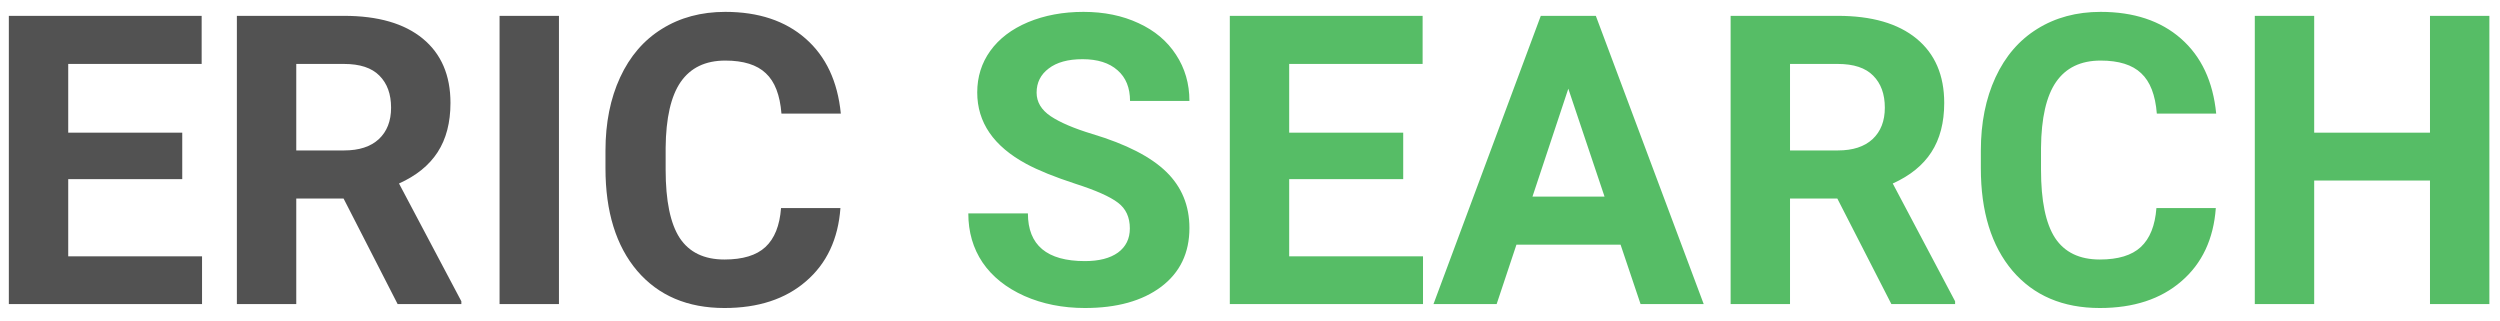 <svg width="148" height="19" viewBox="0 0 148 19" fill="none" xmlns="http://www.w3.org/2000/svg">
<path d="M10.789 10.605H4.039V15.176H11.961V18H0.523V0.938H11.938V3.785H4.039V7.852H10.789V10.605ZM20.34 11.754H17.539V18H14.023V0.938H20.363C22.379 0.938 23.934 1.387 25.027 2.285C26.121 3.184 26.668 4.453 26.668 6.094C26.668 7.258 26.414 8.23 25.906 9.012C25.406 9.785 24.645 10.402 23.621 10.863L27.312 17.836V18H23.539L20.34 11.754ZM17.539 8.906H20.375C21.258 8.906 21.941 8.684 22.426 8.238C22.91 7.785 23.152 7.164 23.152 6.375C23.152 5.57 22.922 4.938 22.461 4.477C22.008 4.016 21.309 3.785 20.363 3.785H17.539V8.906ZM33.09 18H29.574V0.938H33.09V18ZM49.754 12.316C49.621 14.152 48.941 15.598 47.715 16.652C46.496 17.707 44.887 18.234 42.887 18.234C40.699 18.234 38.977 17.5 37.719 16.031C36.469 14.555 35.844 12.531 35.844 9.961V8.918C35.844 7.277 36.133 5.832 36.711 4.582C37.289 3.332 38.113 2.375 39.184 1.711C40.262 1.039 41.512 0.703 42.934 0.703C44.902 0.703 46.488 1.23 47.691 2.285C48.895 3.34 49.59 4.82 49.777 6.727H46.262C46.176 5.625 45.867 4.828 45.336 4.336C44.812 3.836 44.012 3.586 42.934 3.586C41.762 3.586 40.883 4.008 40.297 4.852C39.719 5.688 39.422 6.988 39.406 8.754V10.043C39.406 11.887 39.684 13.234 40.238 14.086C40.801 14.938 41.684 15.363 42.887 15.363C43.973 15.363 44.781 15.117 45.312 14.625C45.852 14.125 46.16 13.355 46.238 12.316H49.754Z" fill="#525252"/>
<path d="M66.887 13.523C66.887 12.859 66.652 12.352 66.184 12C65.715 11.641 64.871 11.266 63.652 10.875C62.434 10.477 61.469 10.086 60.758 9.703C58.82 8.656 57.852 7.246 57.852 5.473C57.852 4.551 58.109 3.73 58.625 3.012C59.148 2.285 59.895 1.719 60.863 1.312C61.84 0.906 62.934 0.703 64.144 0.703C65.363 0.703 66.449 0.926 67.402 1.371C68.356 1.809 69.094 2.43 69.617 3.234C70.148 4.039 70.414 4.953 70.414 5.977H66.898C66.898 5.195 66.652 4.59 66.16 4.16C65.668 3.723 64.977 3.504 64.086 3.504C63.227 3.504 62.559 3.688 62.082 4.055C61.605 4.414 61.367 4.891 61.367 5.484C61.367 6.039 61.645 6.504 62.199 6.879C62.762 7.254 63.586 7.605 64.672 7.934C66.672 8.535 68.129 9.281 69.043 10.172C69.957 11.062 70.414 12.172 70.414 13.5C70.414 14.977 69.856 16.137 68.738 16.98C67.621 17.816 66.117 18.234 64.227 18.234C62.914 18.234 61.719 17.996 60.641 17.52C59.562 17.035 58.738 16.375 58.168 15.539C57.605 14.703 57.324 13.734 57.324 12.633H60.852C60.852 14.516 61.977 15.457 64.227 15.457C65.062 15.457 65.715 15.289 66.184 14.953C66.652 14.609 66.887 14.133 66.887 13.523ZM83.07 10.605H76.32V15.176H84.242V18H72.805V0.938H84.219V3.785H76.32V7.852H83.07V10.605ZM95.938 14.484H89.773L88.602 18H84.863L91.215 0.938H94.473L100.859 18H97.121L95.938 14.484ZM90.723 11.637H94.988L92.844 5.25L90.723 11.637ZM108.77 11.754H105.969V18H102.453V0.938H108.793C110.809 0.938 112.363 1.387 113.457 2.285C114.551 3.184 115.098 4.453 115.098 6.094C115.098 7.258 114.844 8.23 114.336 9.012C113.836 9.785 113.074 10.402 112.051 10.863L115.742 17.836V18H111.969L108.77 11.754ZM105.969 8.906H108.805C109.688 8.906 110.371 8.684 110.855 8.238C111.34 7.785 111.582 7.164 111.582 6.375C111.582 5.57 111.352 4.938 110.891 4.477C110.438 4.016 109.738 3.785 108.793 3.785H105.969V8.906ZM131.176 12.316C131.043 14.152 130.363 15.598 129.137 16.652C127.918 17.707 126.309 18.234 124.309 18.234C122.121 18.234 120.398 17.5 119.141 16.031C117.891 14.555 117.266 12.531 117.266 9.961V8.918C117.266 7.277 117.555 5.832 118.133 4.582C118.711 3.332 119.535 2.375 120.605 1.711C121.684 1.039 122.934 0.703 124.355 0.703C126.324 0.703 127.91 1.23 129.113 2.285C130.316 3.34 131.012 4.82 131.199 6.727H127.684C127.598 5.625 127.289 4.828 126.758 4.336C126.234 3.836 125.434 3.586 124.355 3.586C123.184 3.586 122.305 4.008 121.719 4.852C121.141 5.688 120.844 6.988 120.828 8.754V10.043C120.828 11.887 121.105 13.234 121.66 14.086C122.223 14.938 123.105 15.363 124.309 15.363C125.395 15.363 126.203 15.117 126.734 14.625C127.273 14.125 127.582 13.355 127.66 12.316H131.176ZM147.371 18H143.855V10.688H137V18H133.484V0.938H137V7.852H143.855V0.938H147.371V18Z" fill="#56BD66"/>
</svg>
